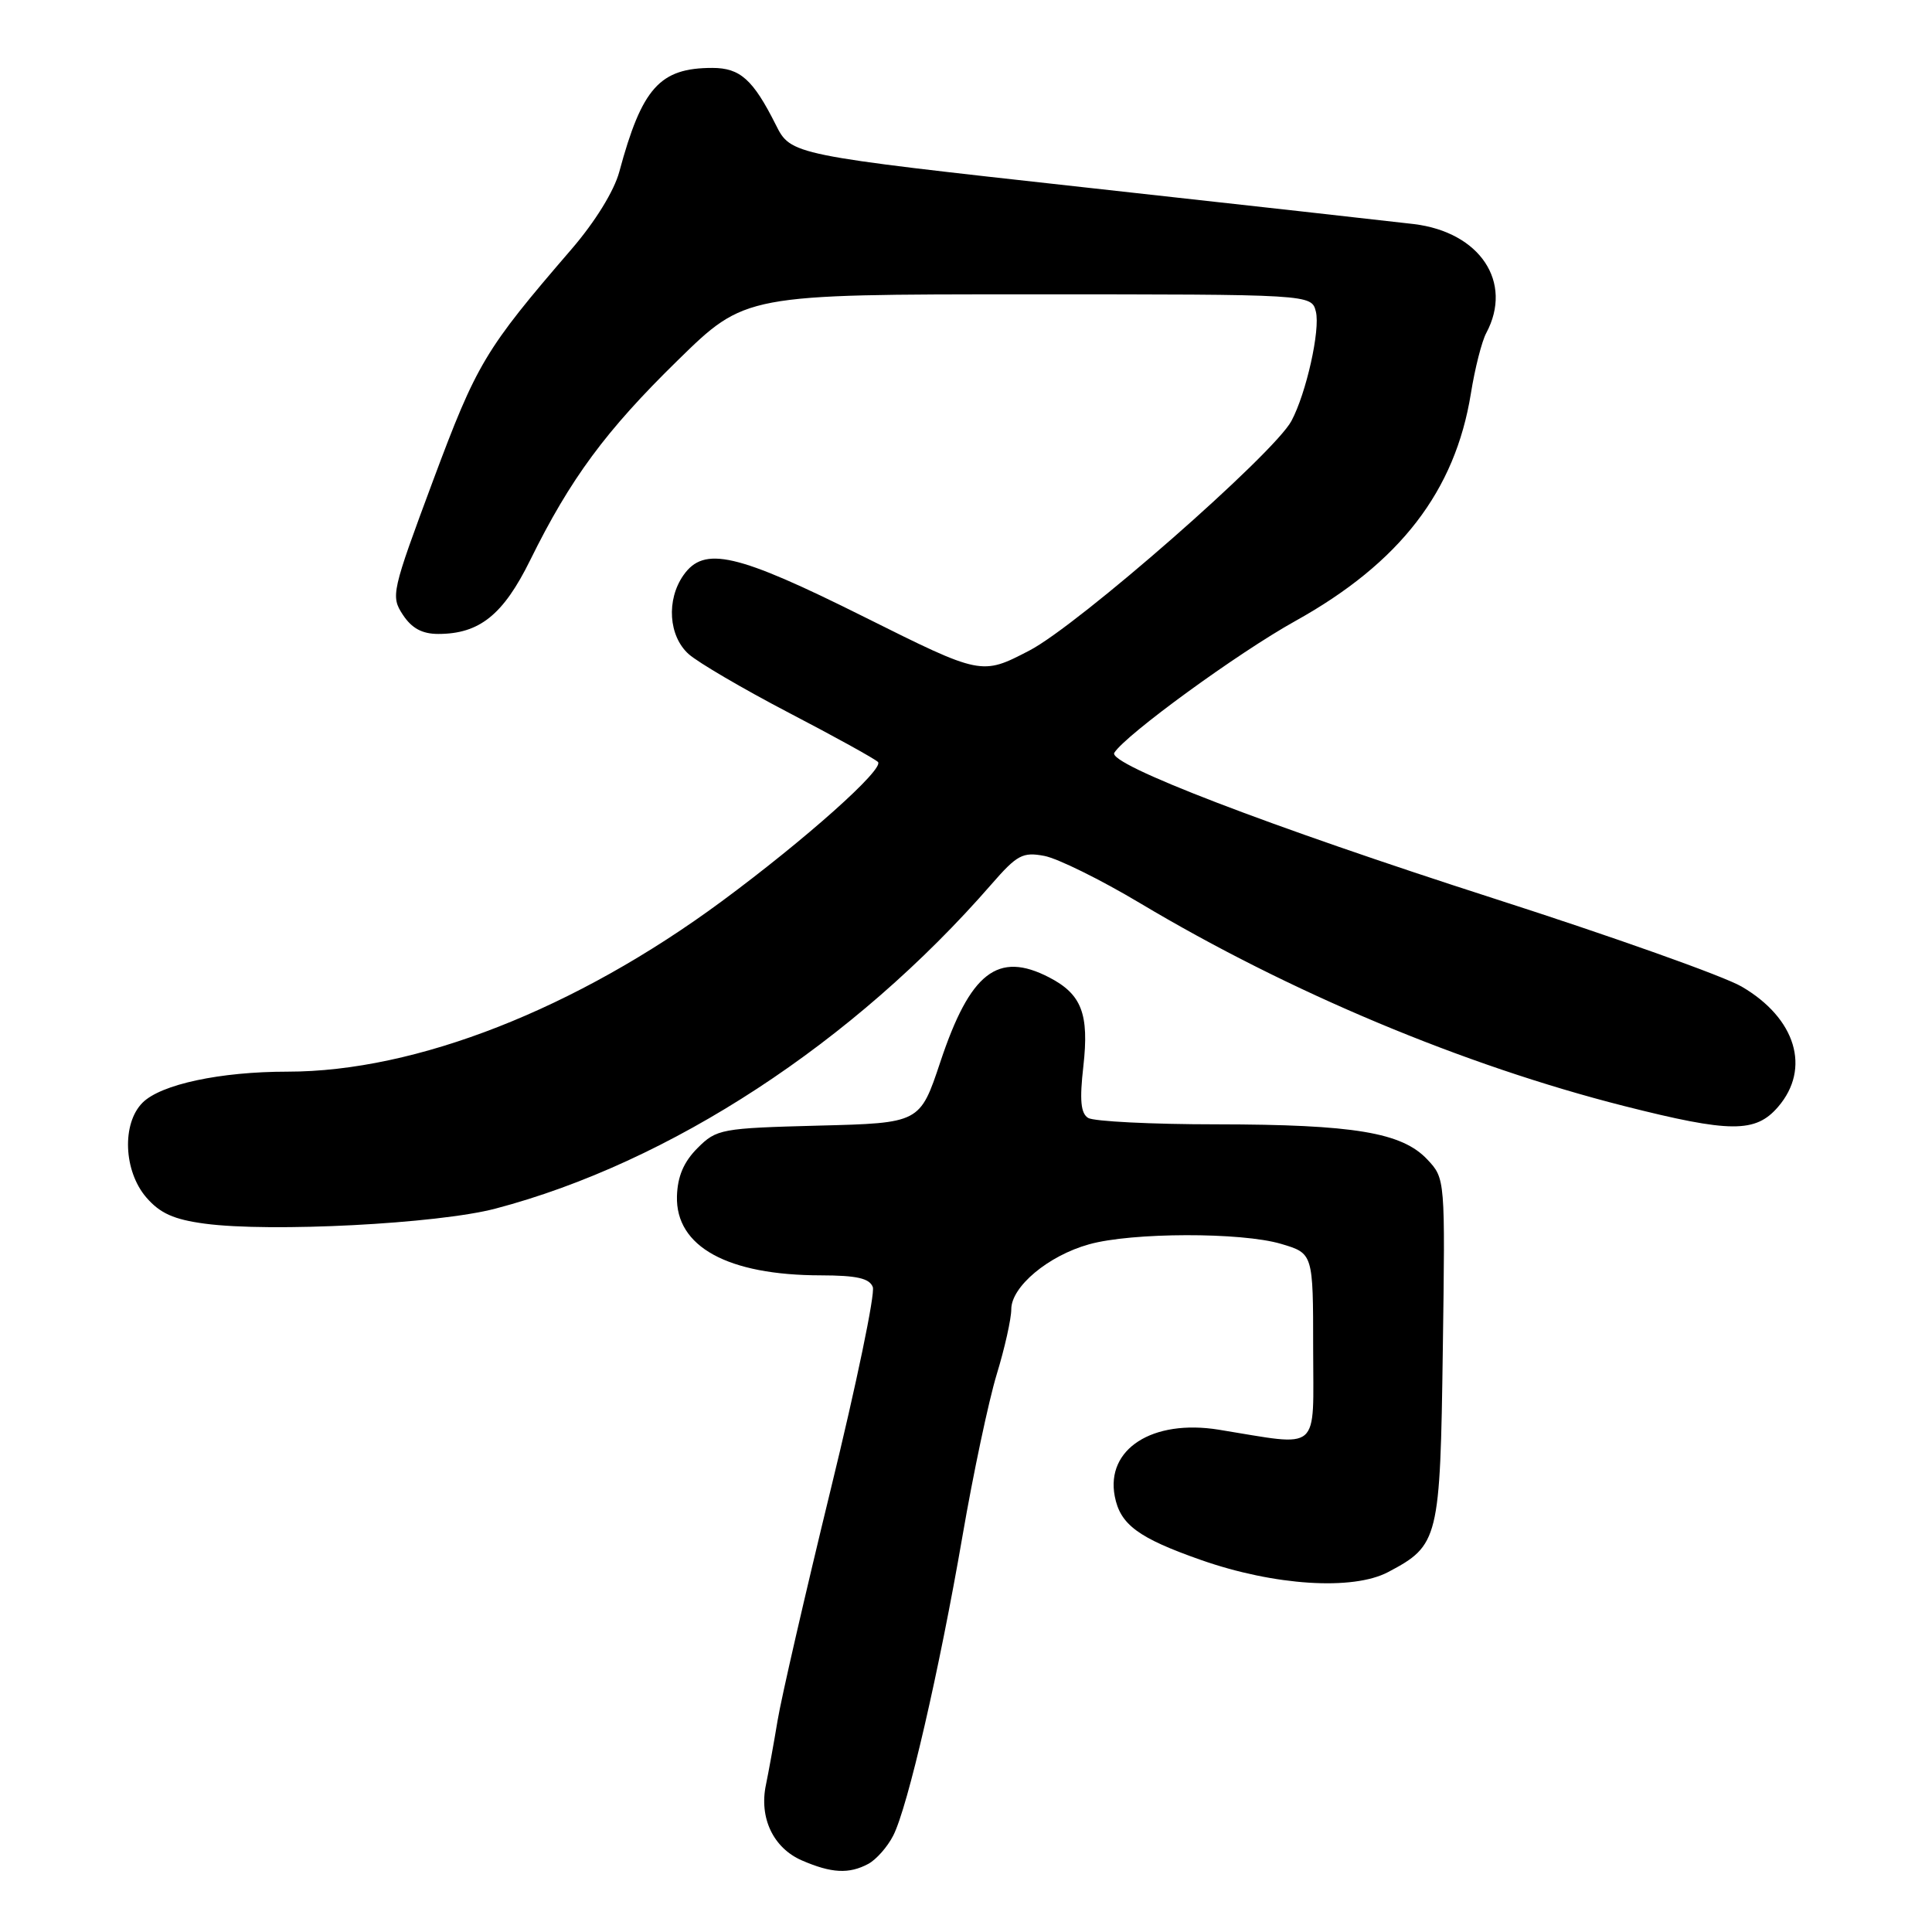 <?xml version="1.0" encoding="UTF-8" standalone="no"?>
<!DOCTYPE svg PUBLIC "-//W3C//DTD SVG 1.1//EN" "http://www.w3.org/Graphics/SVG/1.1/DTD/svg11.dtd" >
<svg xmlns="http://www.w3.org/2000/svg" xmlns:xlink="http://www.w3.org/1999/xlink" version="1.1" viewBox="0 0 256 256">
 <g >
 <path fill="currentColor"
d=" M 115.06 246.97 C 116.11 246.40 117.60 244.72 118.36 243.22 C 120.28 239.46 124.45 221.40 127.54 203.50 C 128.96 195.25 131.00 185.64 132.06 182.14 C 133.13 178.65 134.00 174.75 134.00 173.48 C 134.00 170.49 138.90 166.38 144.30 164.88 C 149.95 163.29 164.50 163.26 169.75 164.82 C 174.00 166.08 174.00 166.08 174.00 178.67 C 174.00 192.69 175.21 191.65 161.48 189.44 C 152.70 188.03 146.51 192.00 147.71 198.26 C 148.43 202.02 150.83 203.79 159.15 206.71 C 168.84 210.11 179.25 210.78 183.93 208.31 C 190.65 204.76 190.83 204.01 191.18 178.84 C 191.50 156.17 191.50 156.17 189.13 153.64 C 185.77 150.06 179.42 149.00 161.20 148.98 C 152.57 148.98 144.91 148.59 144.18 148.13 C 143.20 147.51 143.04 145.77 143.55 141.29 C 144.33 134.35 143.33 131.74 139.02 129.51 C 132.22 125.99 128.55 128.85 124.60 140.71 C 121.90 148.81 121.90 148.81 108.47 149.15 C 95.54 149.49 94.95 149.60 92.43 152.12 C 90.60 153.95 89.78 155.87 89.70 158.50 C 89.51 165.19 96.41 168.98 108.78 168.99 C 113.51 169.00 115.21 169.38 115.65 170.54 C 115.98 171.39 113.48 183.43 110.09 197.29 C 106.71 211.16 103.53 224.97 103.03 228.00 C 102.53 231.03 101.83 234.85 101.49 236.50 C 100.57 240.87 102.46 244.86 106.24 246.51 C 110.18 248.22 112.50 248.34 115.06 246.97 Z  M 65.64 160.15 C 88.79 154.06 113.13 138.14 131.39 117.15 C 134.76 113.28 135.51 112.87 138.37 113.41 C 140.13 113.74 145.83 116.55 151.04 119.66 C 170.81 131.47 193.91 141.15 215.19 146.55 C 229.29 150.12 232.62 150.14 235.61 146.66 C 239.98 141.58 237.97 134.92 230.78 130.73 C 228.43 129.35 213.68 124.11 198.00 119.07 C 168.10 109.45 146.73 101.25 147.65 99.75 C 149.13 97.37 164.03 86.51 171.65 82.28 C 185.49 74.58 192.81 65.09 194.90 52.14 C 195.43 48.82 196.35 45.21 196.94 44.12 C 200.53 37.40 196.12 30.76 187.34 29.69 C 184.68 29.37 165.02 27.18 143.65 24.82 C 104.80 20.53 104.80 20.53 102.79 16.52 C 99.78 10.53 98.07 9.00 94.39 9.00 C 87.42 9.00 85.06 11.64 82.06 22.76 C 81.38 25.30 78.85 29.40 75.71 33.04 C 64.24 46.35 63.18 48.14 57.38 63.69 C 51.89 78.44 51.76 78.99 53.38 81.46 C 54.56 83.25 55.93 84.00 58.07 84.00 C 63.53 84.00 66.68 81.47 70.25 74.23 C 75.57 63.44 80.25 57.09 89.81 47.74 C 98.74 39.00 98.74 39.00 136.26 39.00 C 173.78 39.00 173.78 39.00 174.36 41.29 C 174.96 43.71 173.09 52.10 171.12 55.78 C 168.78 60.15 142.88 82.84 136.40 86.20 C 130.05 89.50 130.05 89.50 114.52 81.75 C 97.57 73.29 93.30 72.31 90.56 76.22 C 88.27 79.49 88.59 84.28 91.25 86.67 C 92.49 87.78 98.45 91.27 104.50 94.43 C 110.55 97.58 115.87 100.52 116.33 100.96 C 117.25 101.85 106.72 111.24 95.63 119.43 C 76.32 133.69 55.14 142.00 38.10 142.00 C 29.18 142.00 21.32 143.68 18.89 146.11 C 16.13 148.87 16.37 155.16 19.38 158.66 C 21.20 160.77 23.03 161.59 27.13 162.14 C 35.85 163.31 58.01 162.16 65.64 160.15 Z "/>
</g>
</svg>